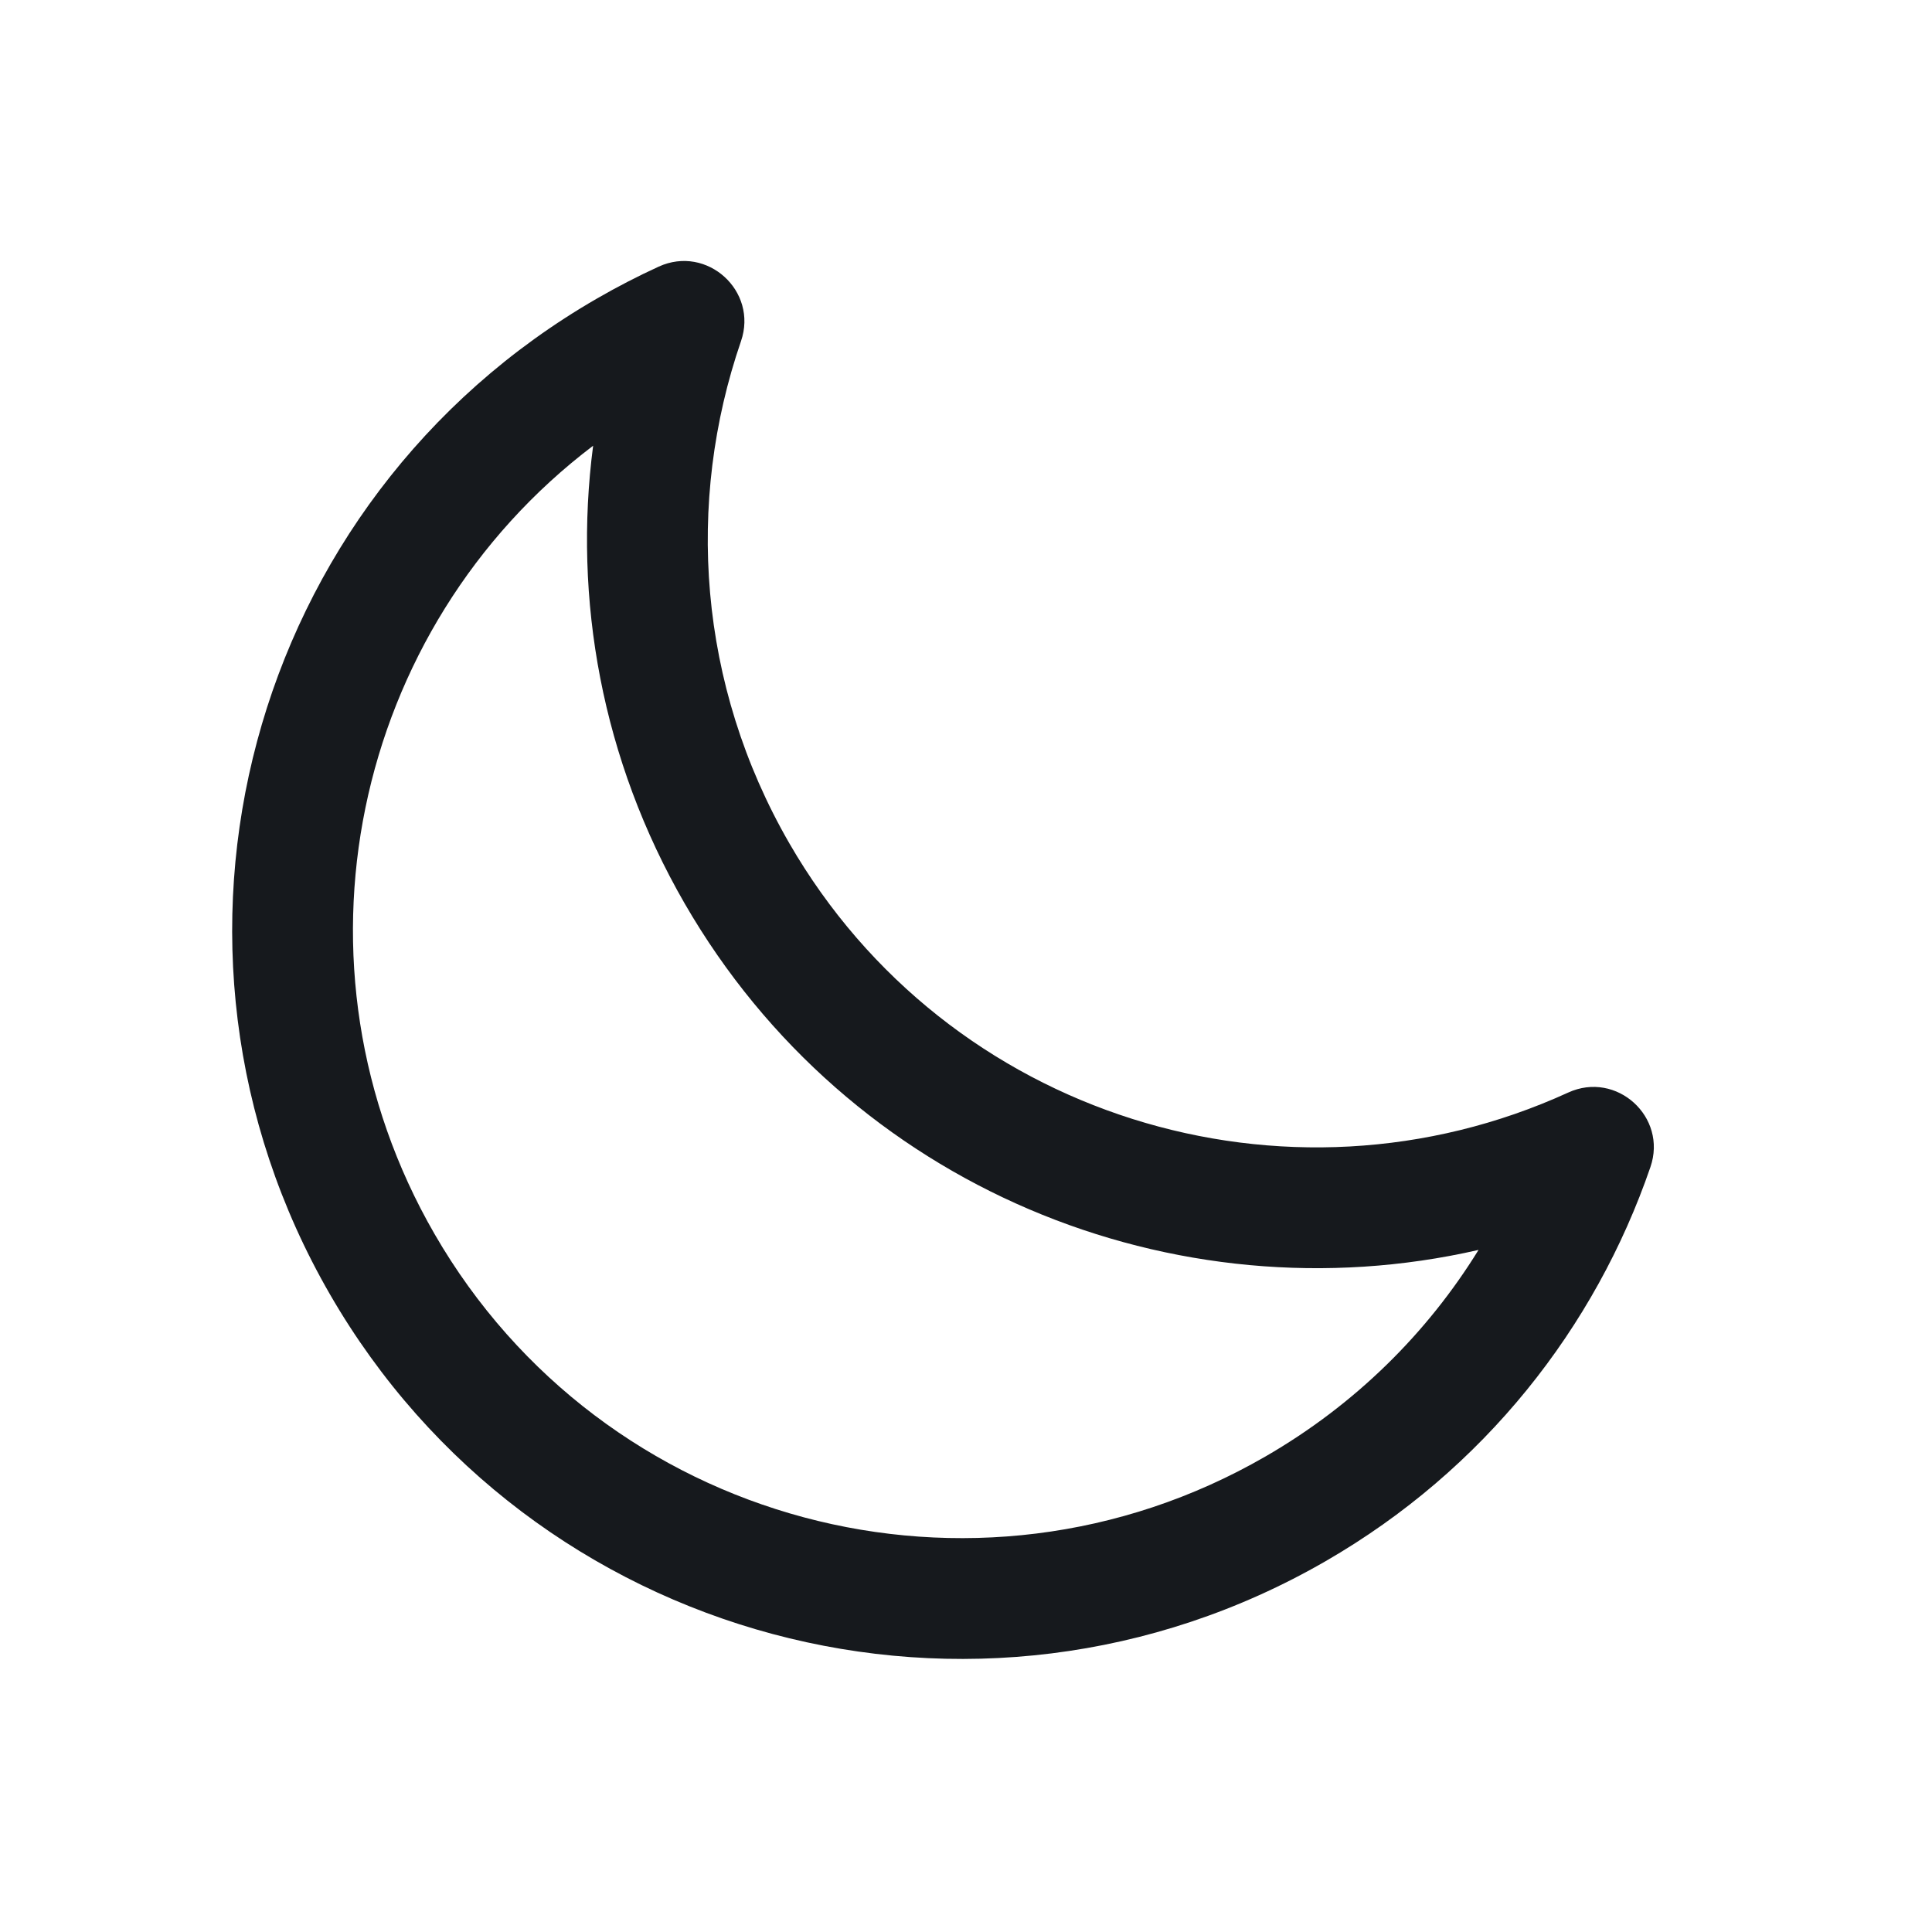 <svg width="24" height="24" viewBox="0 0 24 24" fill="none" xmlns="http://www.w3.org/2000/svg">
<path d="M7.368 5.537C4.378 7.804 3.473 11.995 5.398 15.329C7.484 18.942 12.104 20.18 15.718 18.094C16.839 17.447 17.732 16.556 18.367 15.527C14.594 16.391 10.543 14.752 8.506 11.225C7.473 9.435 7.12 7.439 7.368 5.537ZM4.099 16.079C1.598 11.748 3.082 6.21 7.413 3.71C7.666 3.564 7.923 3.431 8.183 3.312C8.783 3.038 9.419 3.615 9.205 4.238C8.518 6.235 8.668 8.504 9.805 10.475C11.769 13.877 15.98 15.173 19.481 13.572C20.081 13.298 20.717 13.875 20.502 14.498C19.817 16.491 18.436 18.257 16.468 19.393C12.137 21.894 6.599 20.41 4.099 16.079Z" fill="#16191D"/>
</svg>

